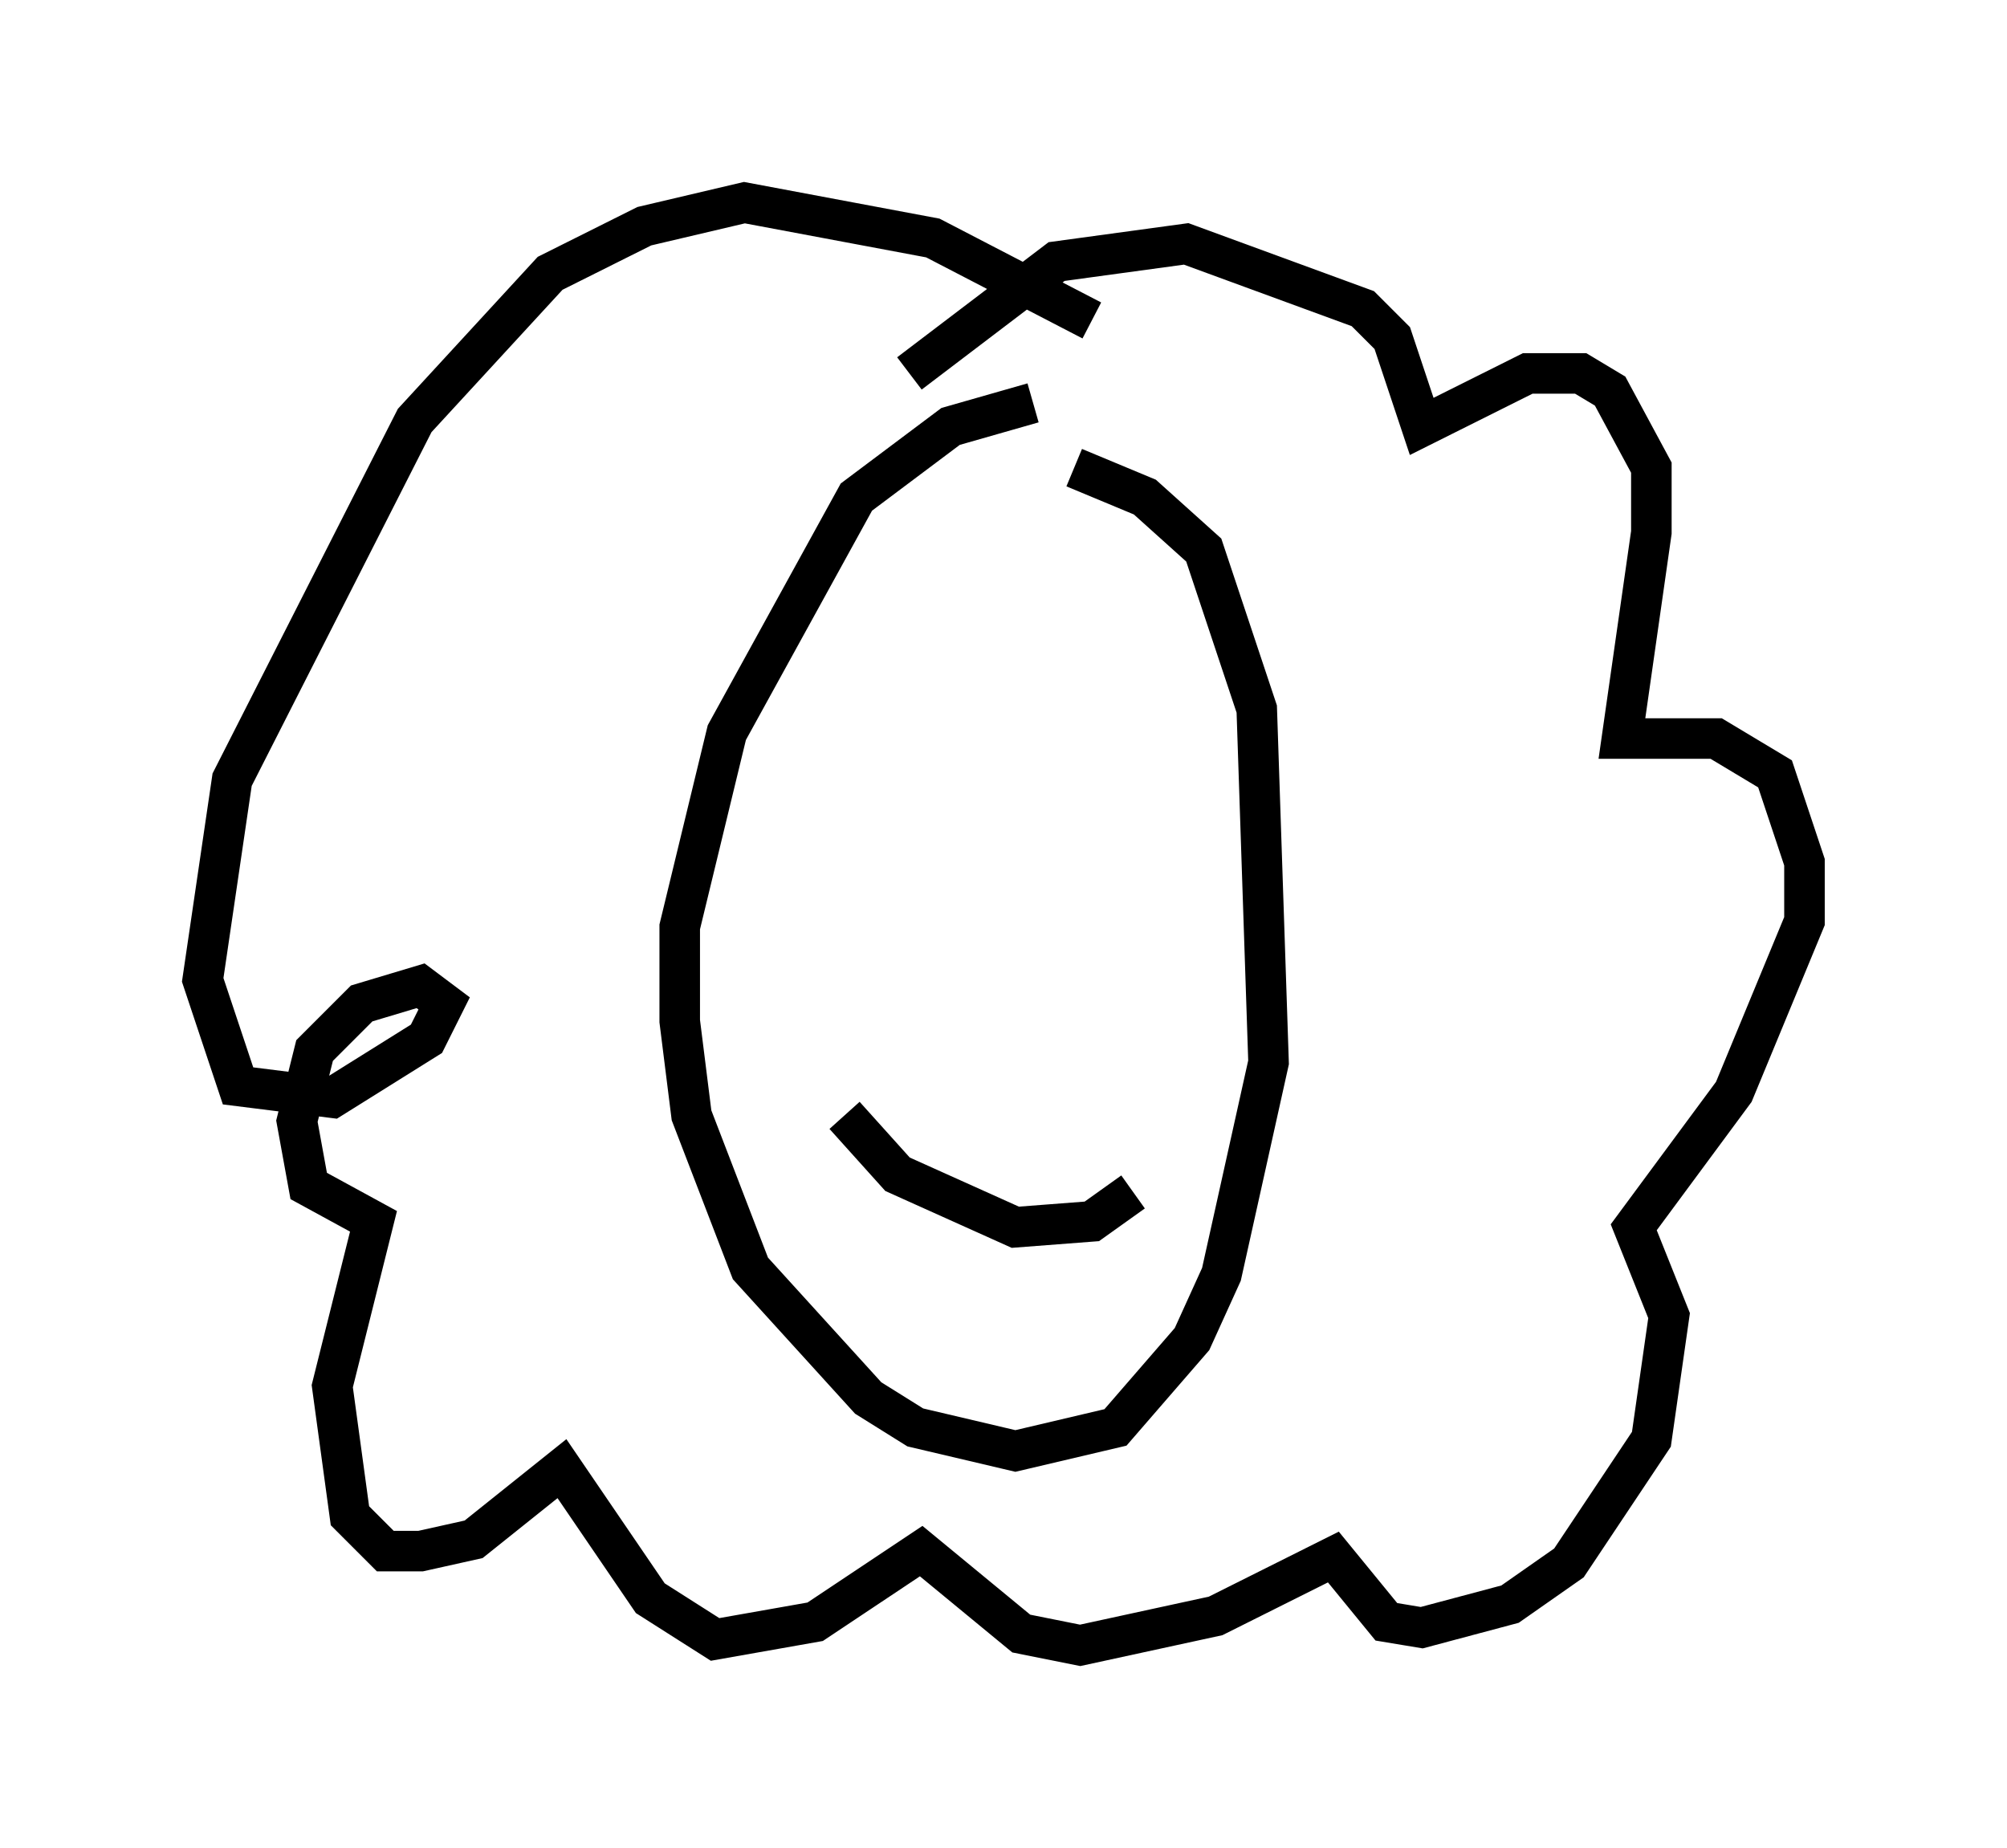 <?xml version="1.0" encoding="utf-8" ?>
<svg baseProfile="full" height="45.587" version="1.1" width="49.508" xmlns="http://www.w3.org/2000/svg" xmlns:ev="http://www.w3.org/2001/xml-events" xmlns:xlink="http://www.w3.org/1999/xlink"><defs /><rect fill="white" height="45.587" width="49.508" x="0" y="0" /><path d="M29.112, 9.648 m-2.179, -1.743 l-3.922, -2.034 -4.648, -0.872 l-2.469, 0.581 -2.324, 1.162 l-3.341, 3.631 -4.503, 8.86 l-0.726, 4.939 0.872, 2.615 l2.324, 0.291 2.324, -1.453 l0.436, -0.872 -0.581, -0.436 l-1.453, 0.436 -1.162, 1.162 l-0.436, 1.743 0.291, 1.598 l1.598, 0.872 -1.017, 4.067 l0.436, 3.196 0.872, 0.872 l0.872, 0.0 1.307, -0.291 l2.179, -1.743 2.179, 3.196 l1.598, 1.017 2.469, -0.436 l2.615, -1.743 2.469, 2.034 l1.453, 0.291 3.341, -0.726 l2.905, -1.453 1.307, 1.598 l0.872, 0.145 2.179, -0.581 l1.453, -1.017 2.034, -3.05 l0.436, -3.05 -0.872, -2.179 l2.469, -3.341 1.743, -4.212 l0.0, -1.453 -0.726, -2.179 l-1.453, -0.872 -2.324, 0.0 l0.726, -5.084 0.0, -1.598 l-1.017, -1.888 -0.726, -0.436 l-1.307, 0.0 -2.615, 1.307 l-0.726, -2.179 -0.726, -0.726 l-4.358, -1.598 -3.196, 0.436 l-3.631, 2.76 m3.05, 0.726 l-2.034, 0.581 -2.324, 1.743 l-3.196, 5.81 -1.162, 4.793 l0.0, 2.324 0.291, 2.324 l1.453, 3.777 2.905, 3.196 l1.162, 0.726 2.469, 0.581 l2.469, -0.581 1.888, -2.179 l0.726, -1.598 1.162, -5.229 l-0.291, -8.715 -1.307, -3.922 l-1.453, -1.307 -1.743, -0.726 m-5.665, 15.978 l1.307, 1.453 2.905, 1.307 l1.888, -0.145 1.017, -0.726 m-5.955, -10.894 l0.0, 0.0 " fill="none" stroke="black" stroke-width="1" /></svg>